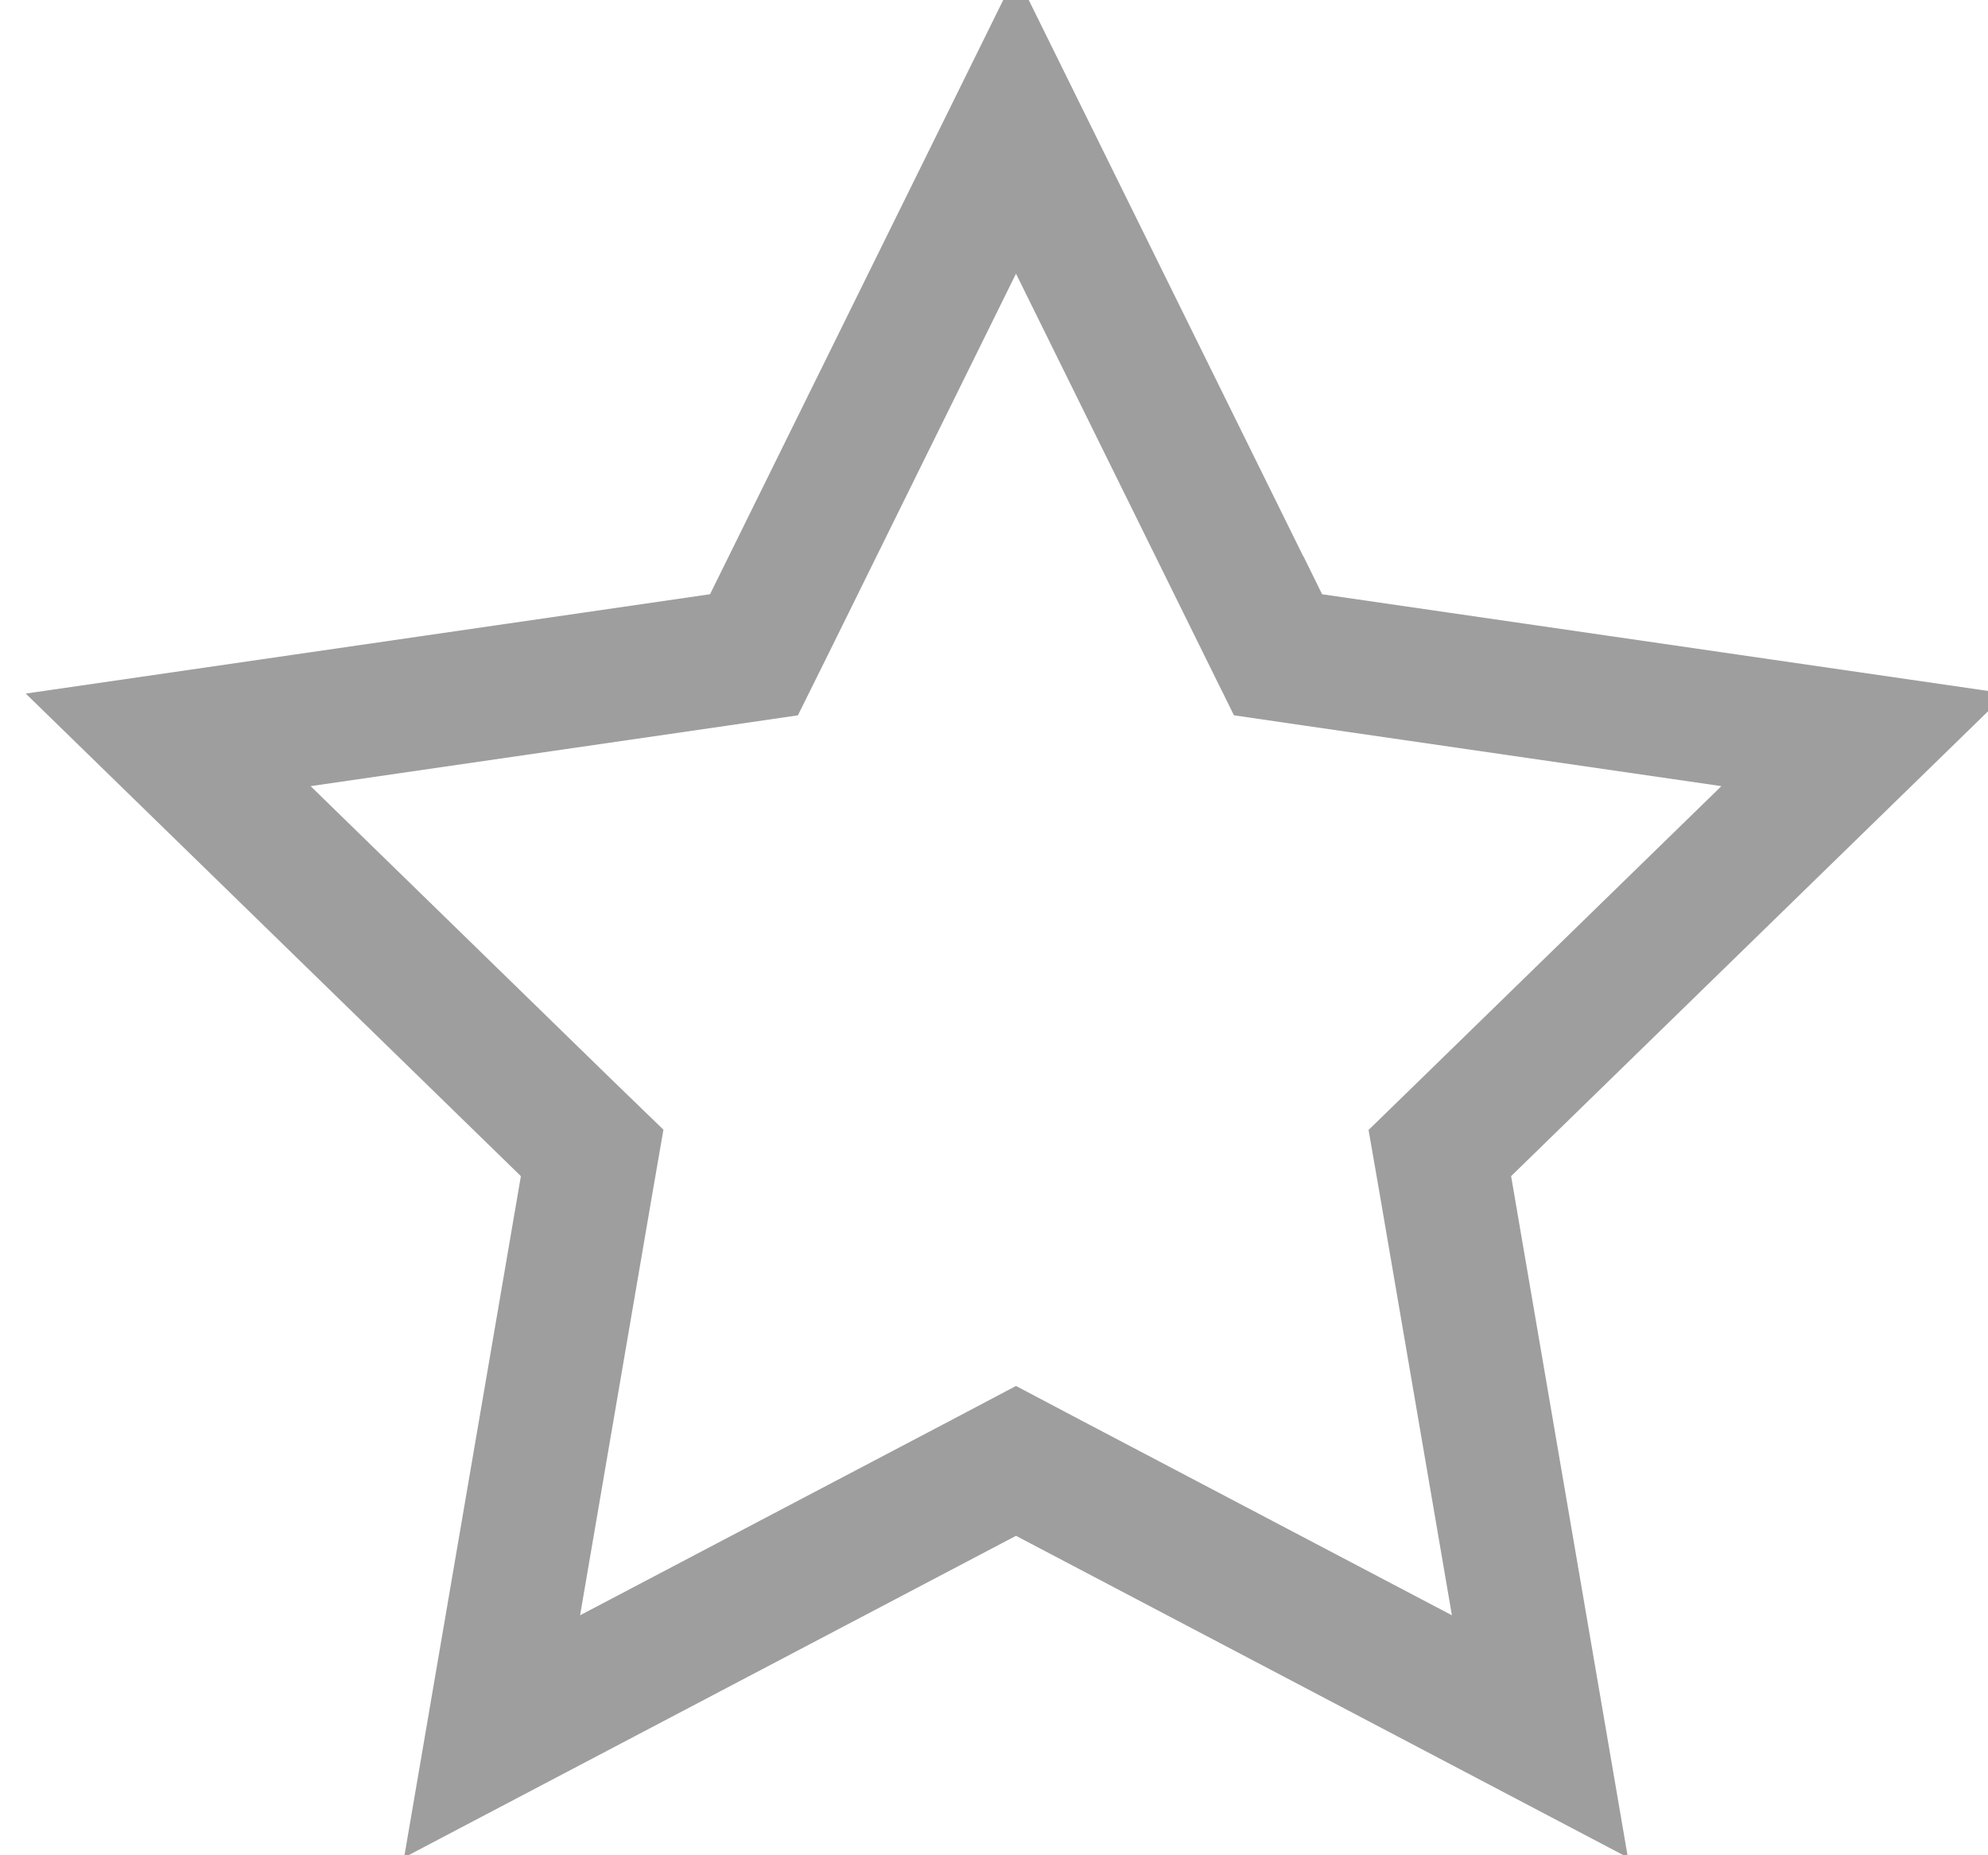 <svg width="15" height="14" fill="none" xmlns="http://www.w3.org/2000/svg"><path opacity=".65" d="M9.527 4.705l.116.236.26.038 4.16.604-3.01 2.934-.189.184.045.259.71 4.143-3.72-1.956-.233-.123-.233.123-3.72 1.956.71-4.143.045-.26-.189-.183-3.01-2.934 4.16-.604.26-.038.117-.236 1.86-3.77 1.86 3.77zm4.666.751h0s0 0 0 0h0zM3.682 13.282s0 0 0 0h0zM1.139 5.456s0 0 0 0h0zM7.586.772h0z" stroke="#6A6A6A"/></svg>